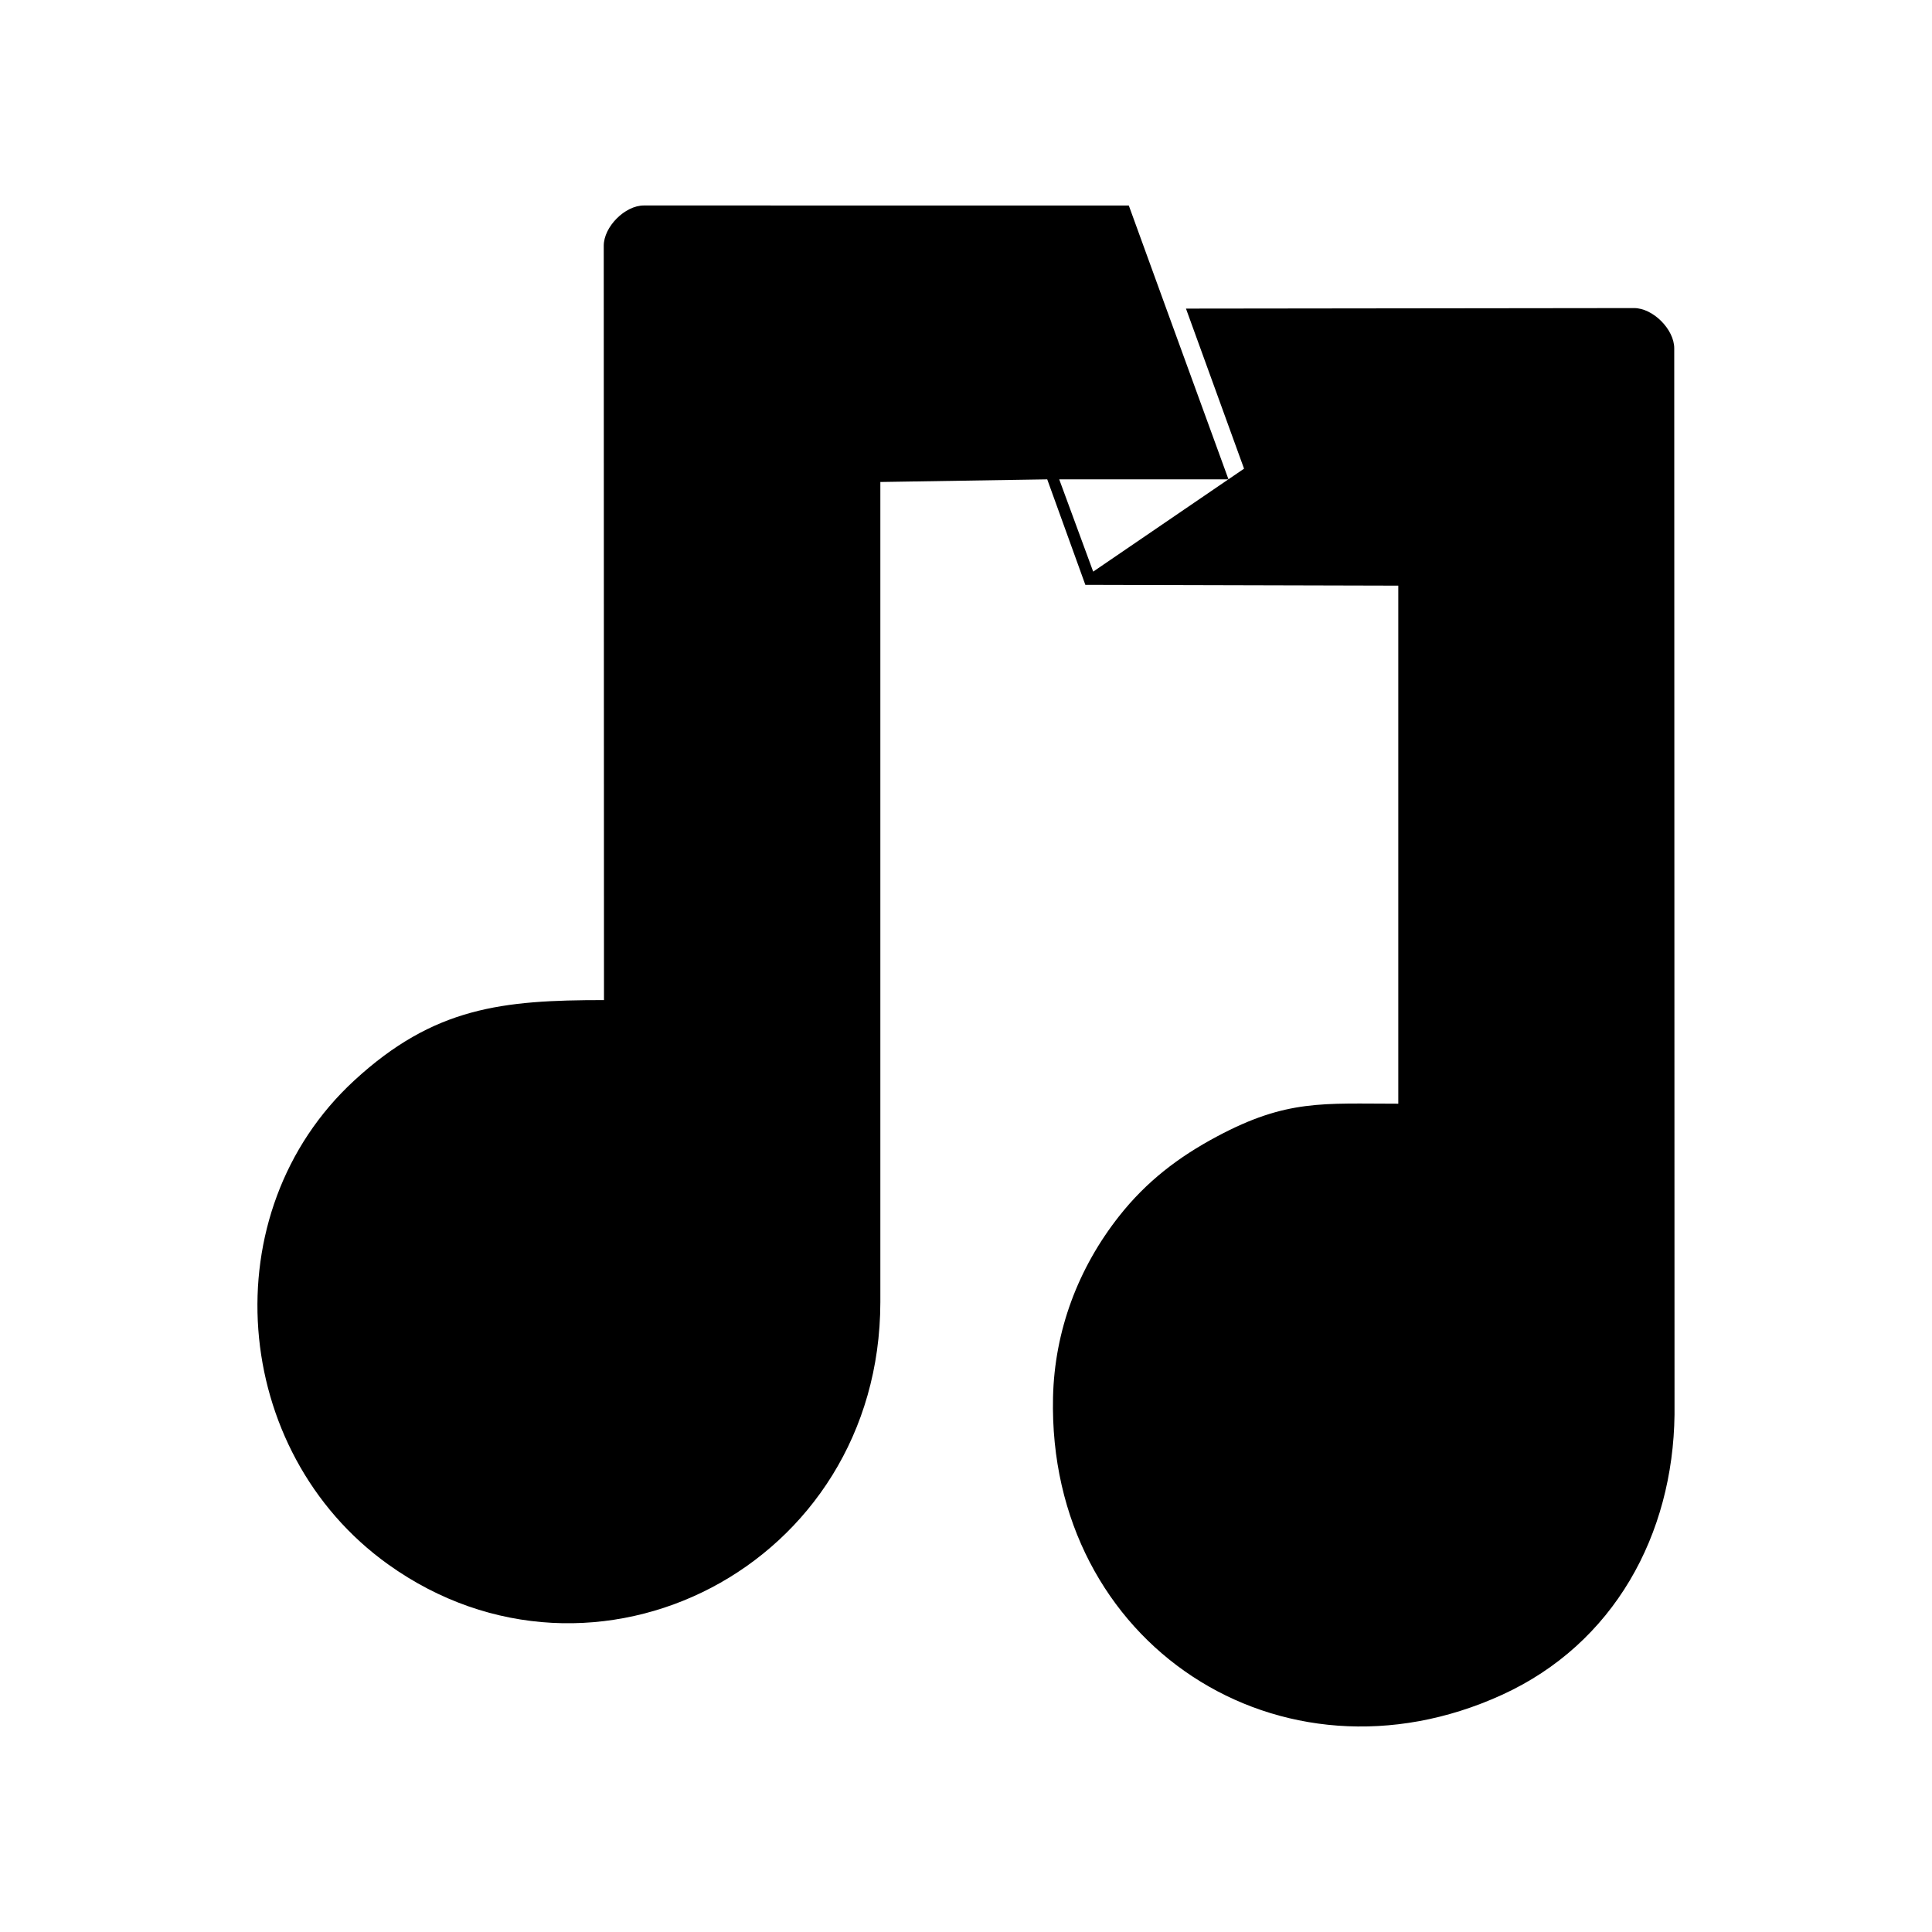 <?xml version="1.0" encoding="UTF-8" standalone="no"?>
<svg width="48" height="48" viewBox="0 0 48 48" version="1.1" >
    <defs>
        <style>.cls-1{fill:#fff;}</style>
    </defs>
    <path
        class="cls-1"
        d="M 28.045,5.106 15.996,5.105 C 15.526,5.105 15,5.635 15,6.105 l 0.006,18.742 c -2.525,0 -4.219,0.171 -6.201,1.994 -3.567,3.282 -3.079,9.222 0.84,12.027 5.118,3.664 12.216,0.048 12.227,-6.514 V 11.975 l 4.146,-0.066 0.947,2.621 7.775,0.02 v 12.871 c -1.873,0 -2.769,-0.112 -4.504,0.814 -0.959,0.511 -1.752,1.119 -2.428,1.975 -1.023,1.296 -1.608,2.852 -1.646,4.504 -0.139,6.137 5.663,9.9 11.152,7.395 2.788,-1.272 4.253,-3.983 4.289,-6.967 L 41.596,8.654 C 41.596,8.183 41.067,7.653 40.596,7.654 l -11.131,0.013 1.443,3.977 -0.387,0.264 -1.545,-4.24 z m -1.729,6.803 h 4.203 l -3.359,2.293 z"
        id="Auswahl" />
</svg>
